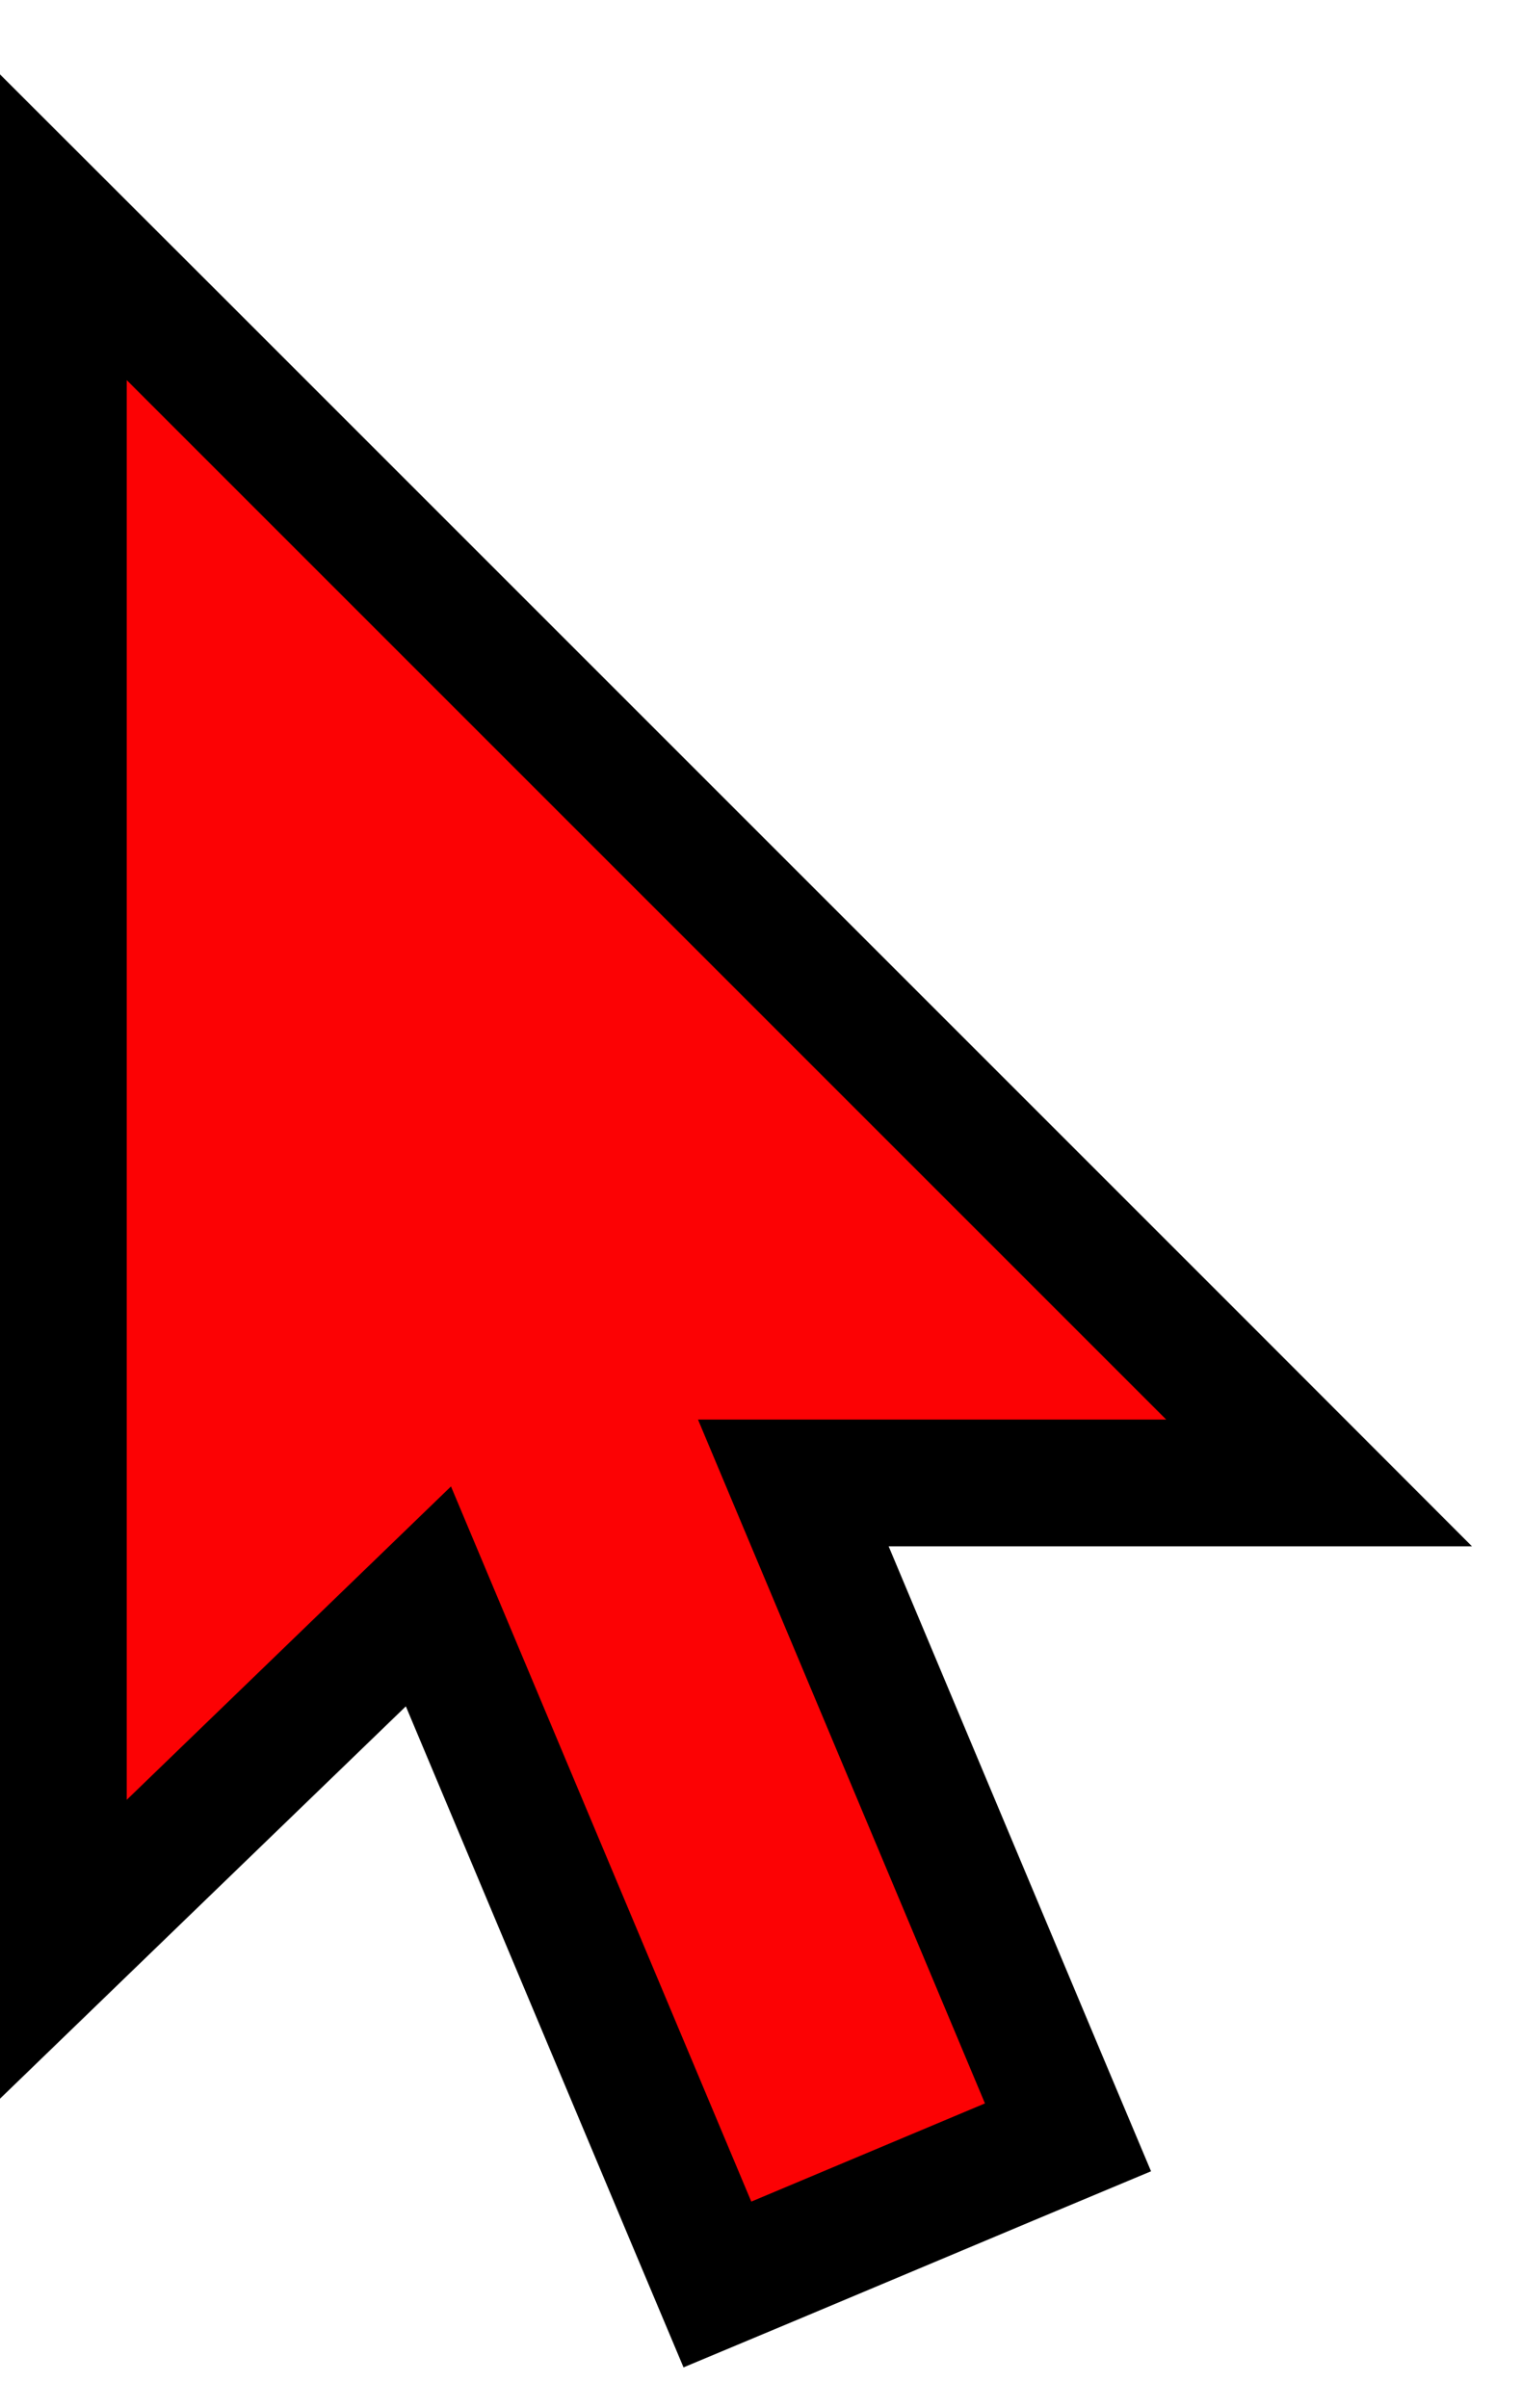 <svg width="12" height="19" viewBox="0 0 12 19" fill="none" xmlns="http://www.w3.org/2000/svg">
<path d="M7.965 17.056L8.426 16.863L8.232 16.402L6.259 11.7H9.2H10.407L9.554 10.846L1.354 2.646L0.5 1.793V3V14.2V15.379L1.348 14.559L3.38 12.595L5.466 17.563L5.66 18.024L6.121 17.831L7.965 17.056Z" fill="#FC0204" stroke="black"/>
</svg>
